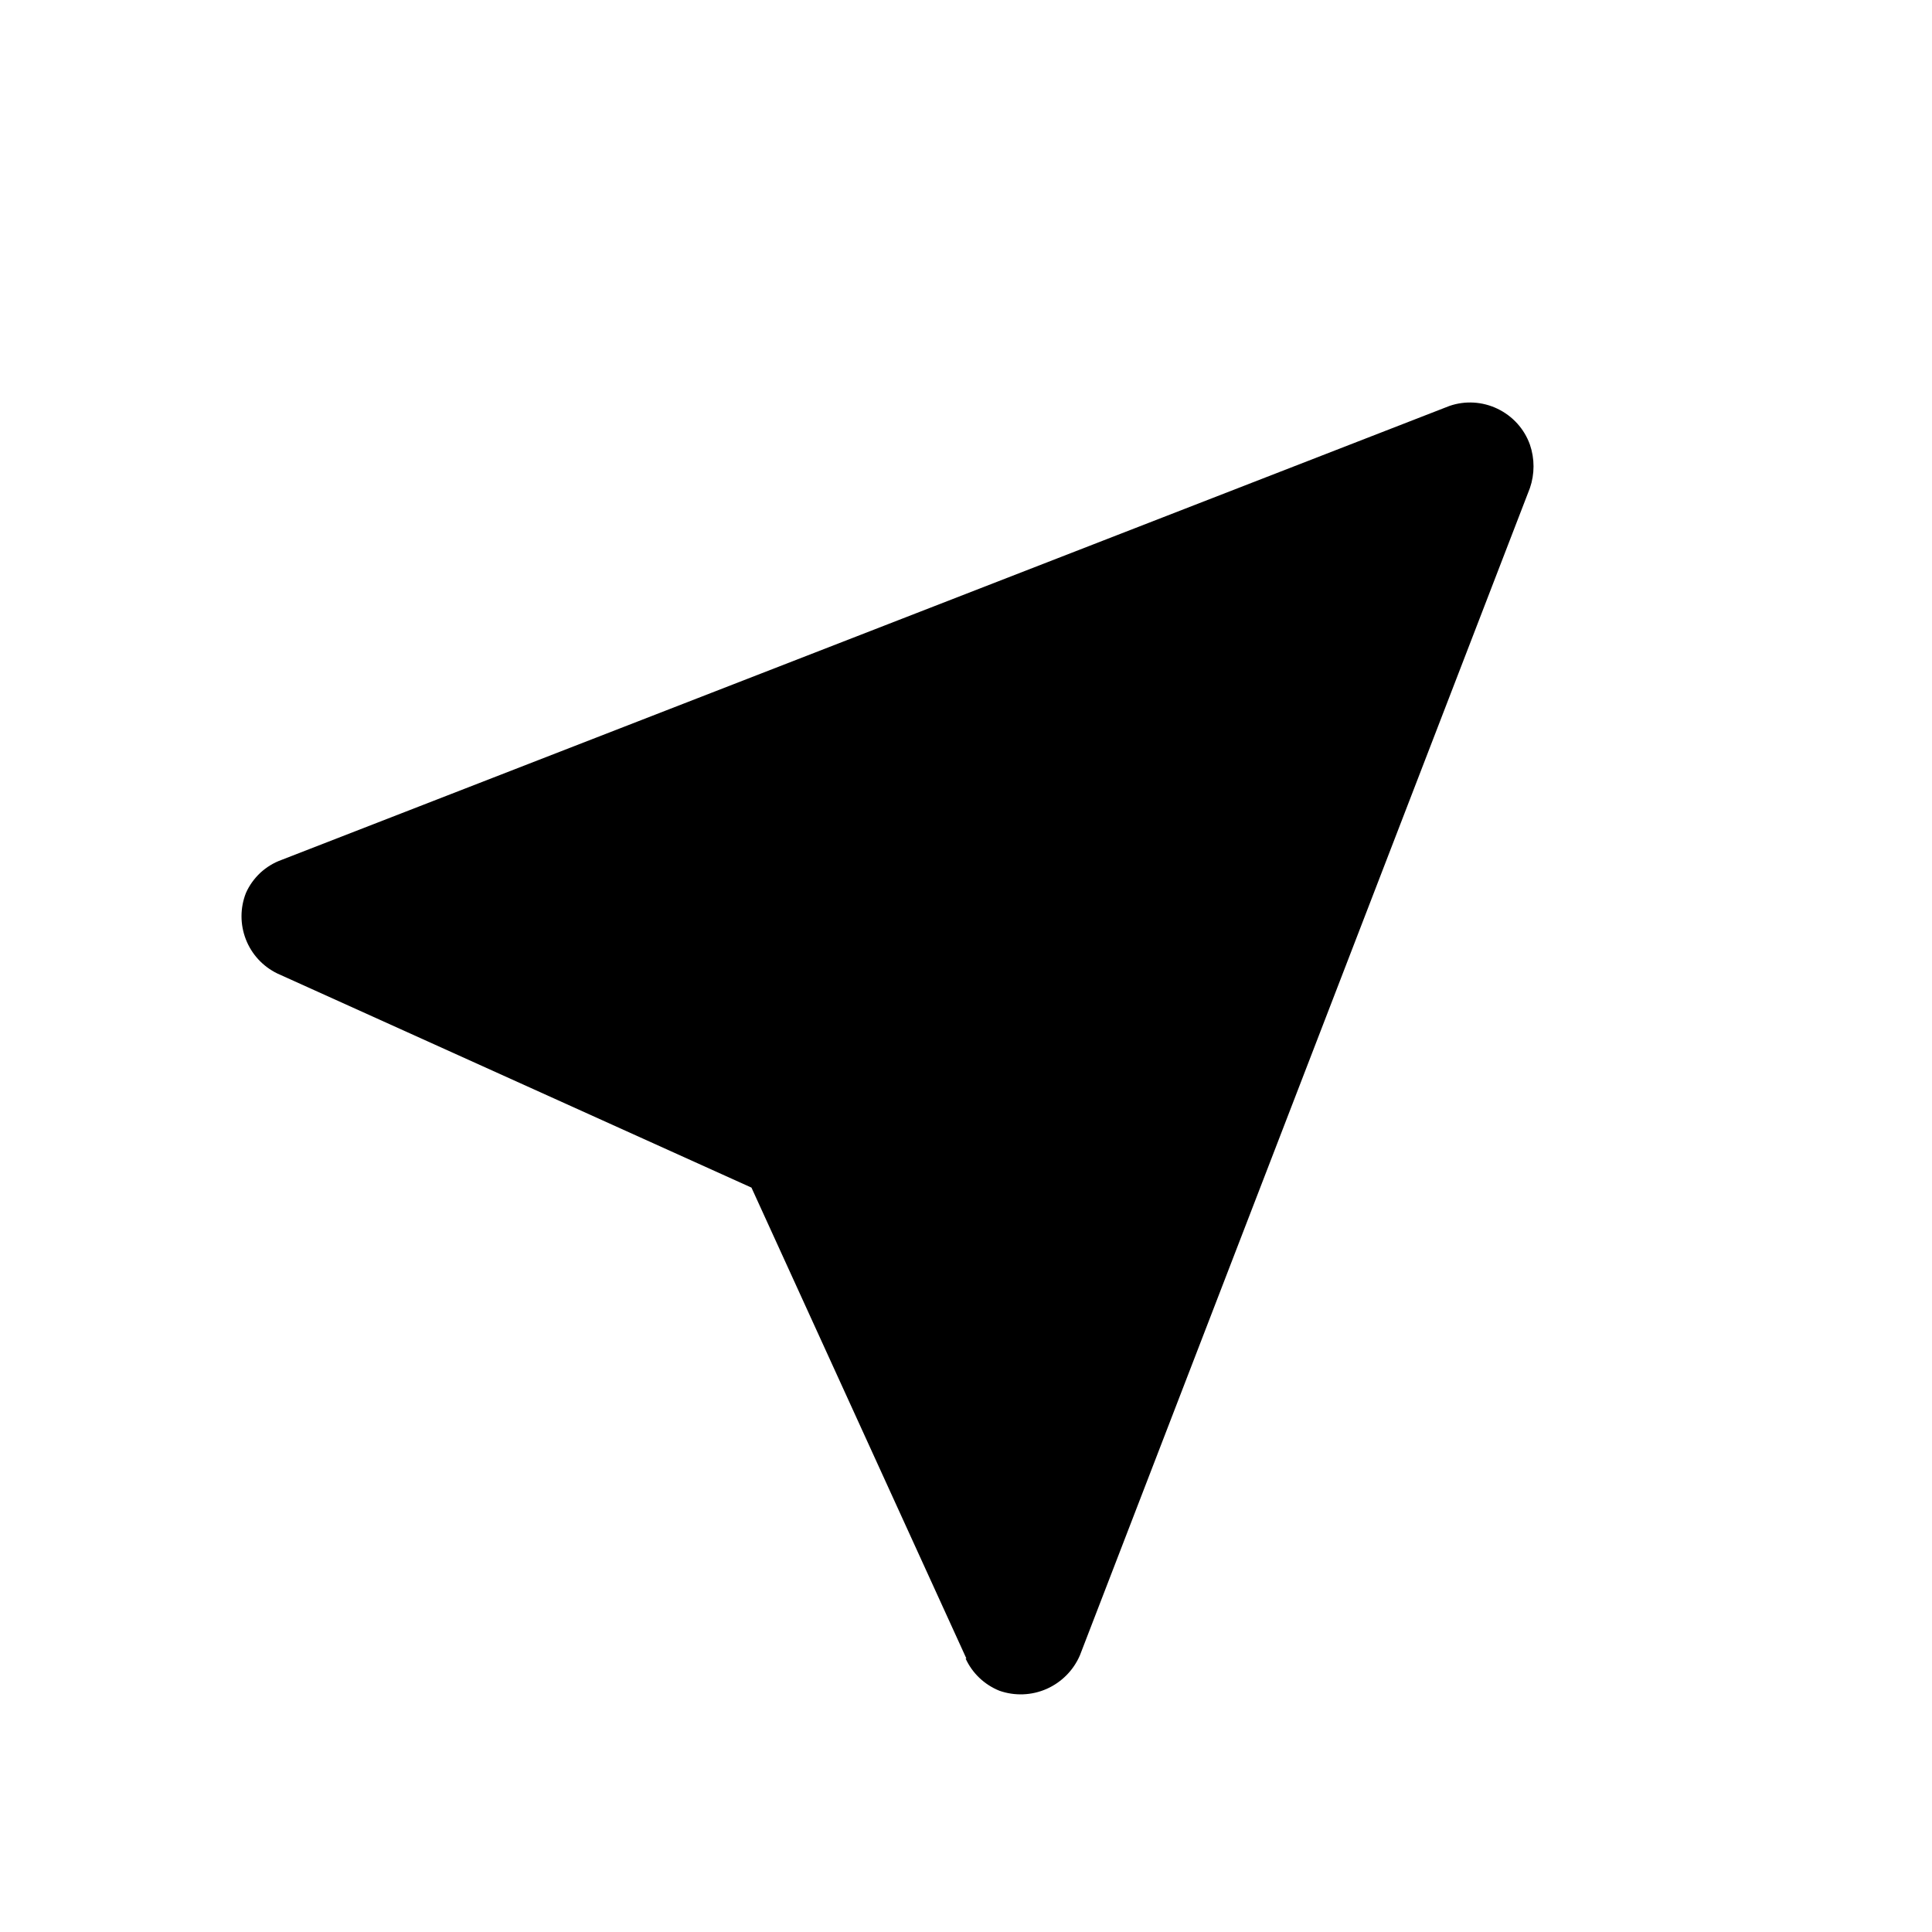 <svg width="24" height="24" viewBox="0 0 24 24" fill="none" xmlns="http://www.w3.org/2000/svg">
<path d="M12.005 20.603L9.335 14.753L3.445 12.093C3.266 12.006 3.126 11.855 3.054 11.669C2.982 11.484 2.982 11.278 3.055 11.093C3.097 10.998 3.158 10.914 3.233 10.843C3.309 10.773 3.398 10.718 3.495 10.683L18.005 5.043C18.201 4.975 18.416 4.988 18.603 5.078C18.79 5.168 18.935 5.327 19.005 5.523C19.065 5.698 19.065 5.888 19.005 6.063L13.415 20.563C13.335 20.749 13.187 20.898 13.002 20.98C12.816 21.062 12.606 21.07 12.415 21.003C12.229 20.928 12.078 20.785 11.995 20.603H12.005Z" fill="#000000"/>
</svg>
